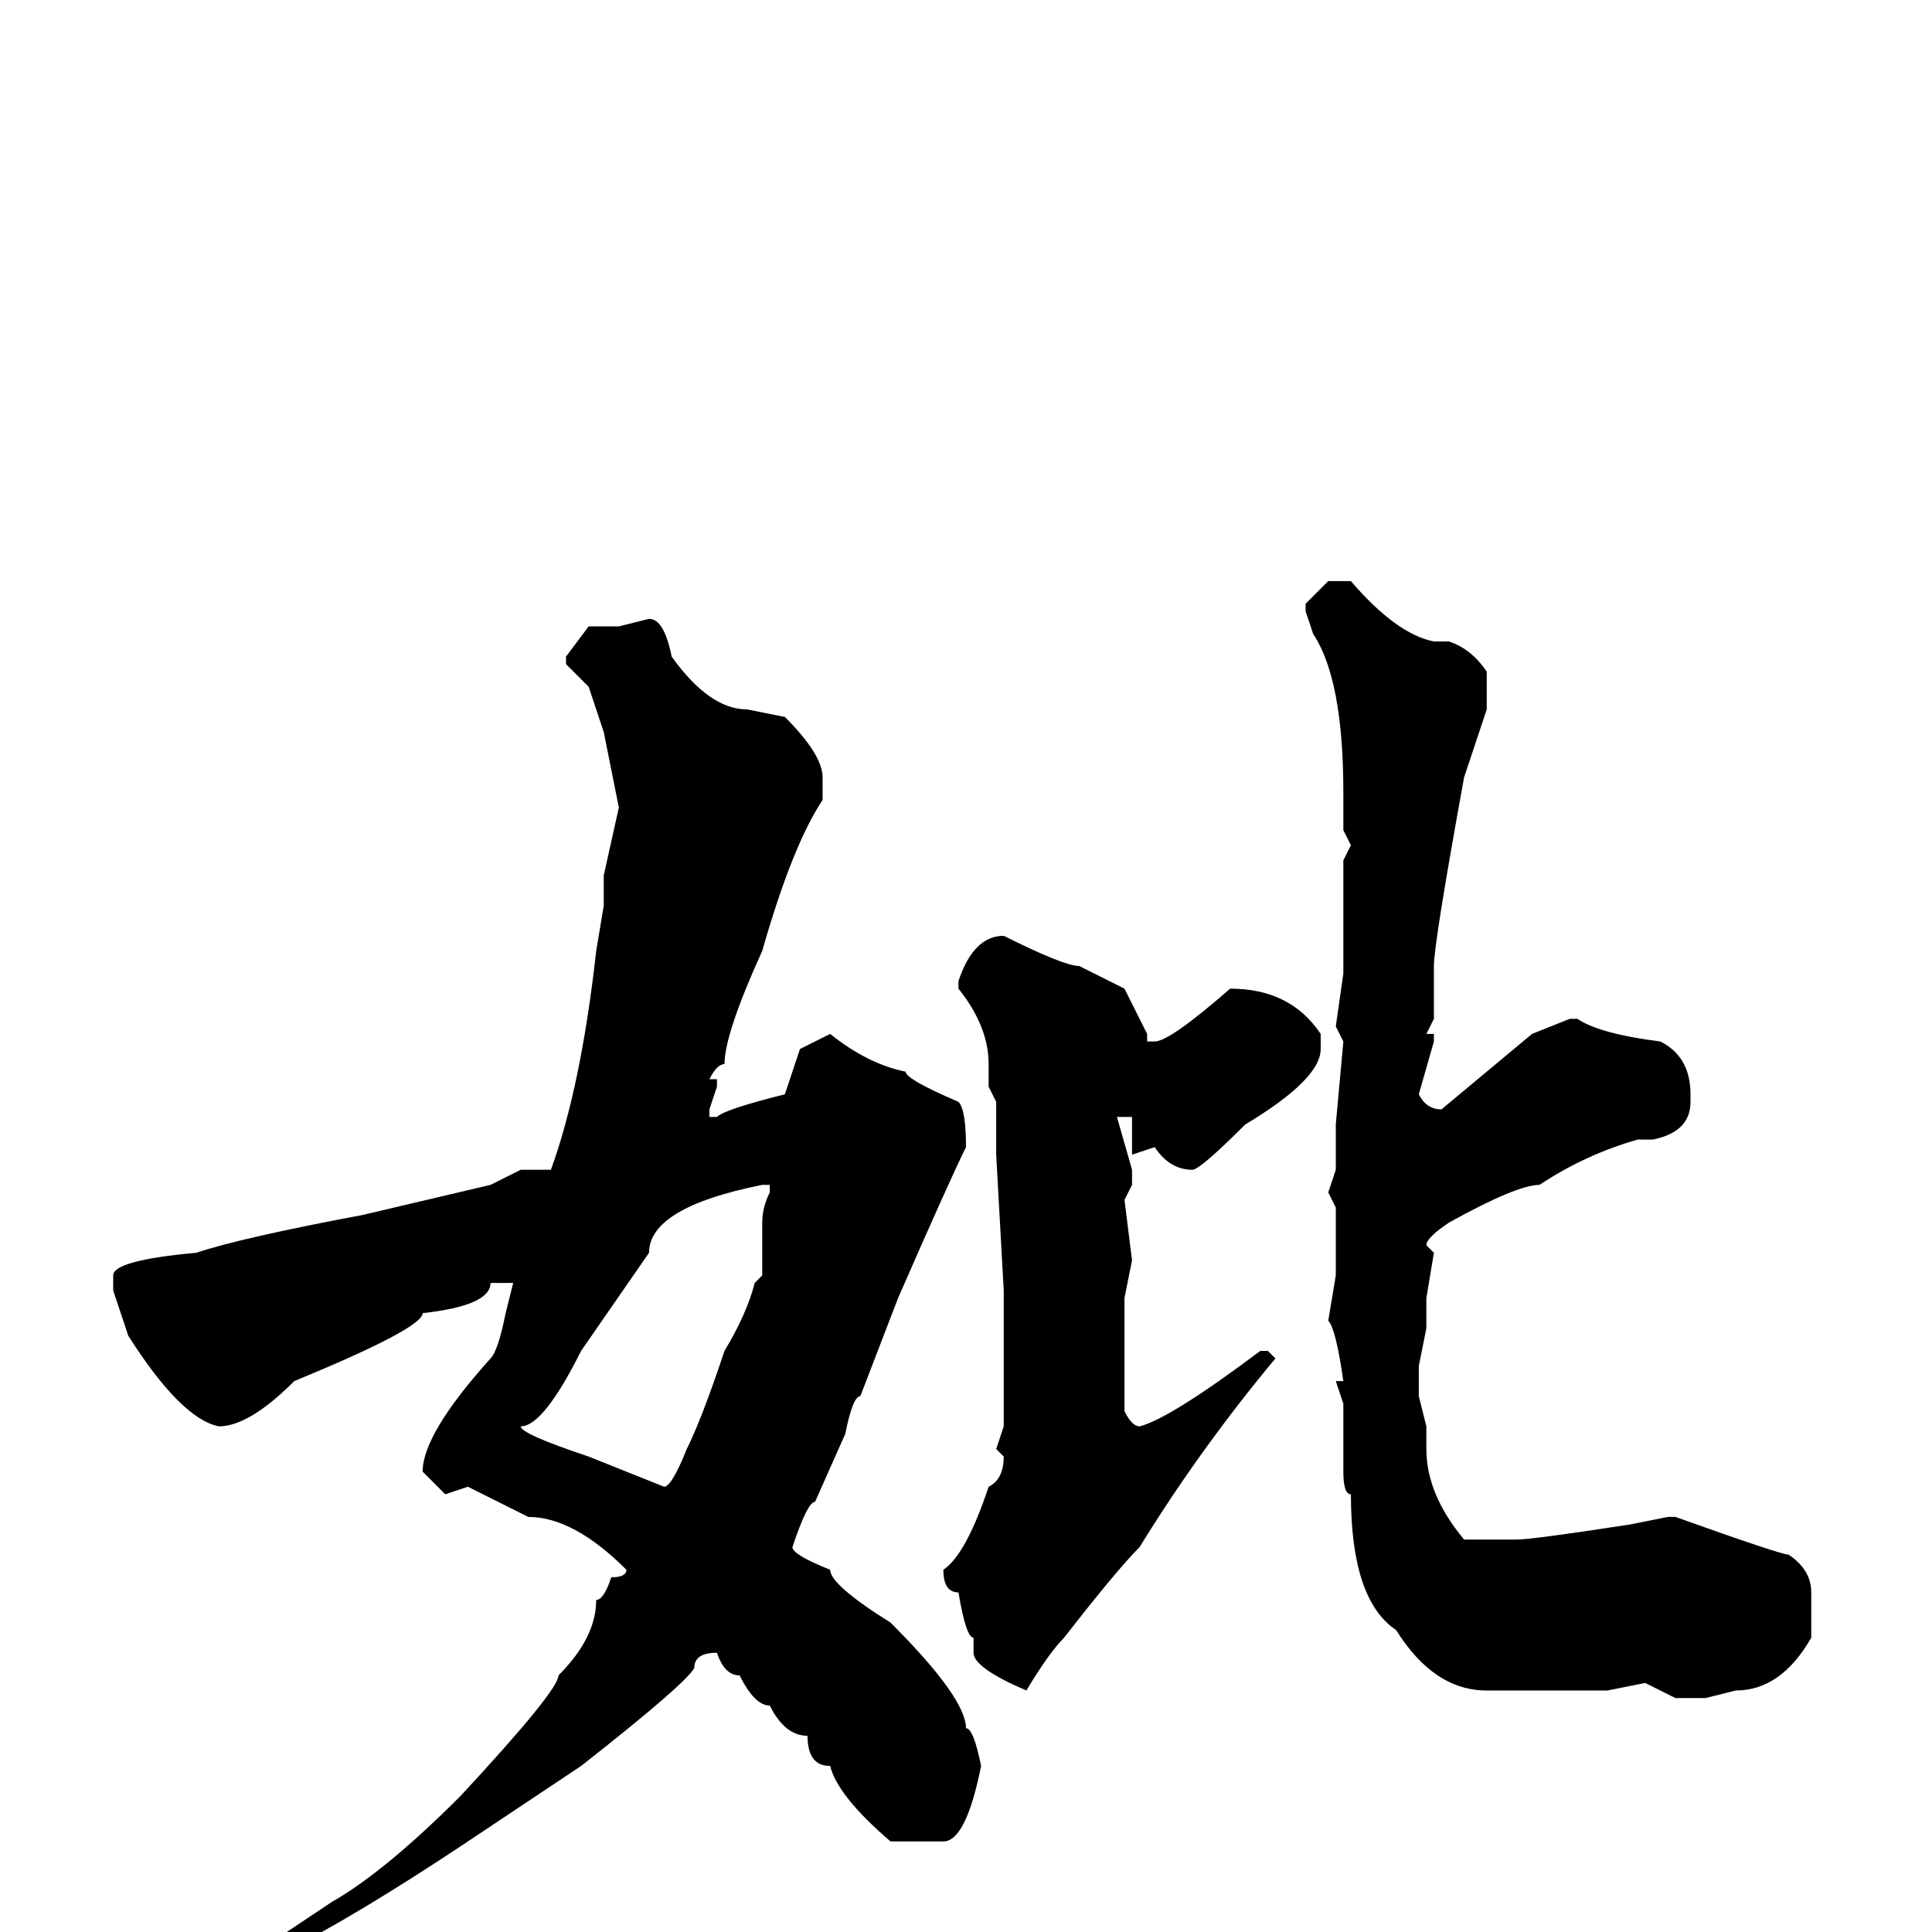 <svg xmlns="http://www.w3.org/2000/svg" viewBox="0 -256 256 256">
	<path fill="#000000" d="M176 -179H179Q185 -172 190 -171H192Q195 -170 197 -167V-162L194 -153Q190 -131 190 -128V-121L189 -119H190V-118L188 -111Q189 -109 191 -109L203 -119L208 -121H209Q212 -119 220 -118Q224 -116 224 -111V-110Q224 -106 219 -105H217Q210 -103 204 -99Q201 -99 192 -94Q189 -92 189 -91L190 -90L189 -84V-80L188 -75V-71L189 -67V-64Q189 -58 194 -52H199H201Q203 -52 216 -54L221 -55H222Q236 -50 237 -50Q240 -48 240 -45V-39Q236 -32 230 -32L226 -31H222L218 -33L213 -32H210H199H197Q190 -32 185 -40Q179 -44 179 -58Q178 -58 178 -61V-70L177 -73H178Q177 -80 176 -81L177 -87V-93V-96L176 -98L177 -101V-106V-107L178 -118L177 -120L178 -127V-137V-140V-142L179 -144L178 -146V-151Q178 -166 174 -172L173 -175V-176ZM86 -174Q88 -174 89 -169Q94 -162 99 -162L104 -161Q109 -156 109 -153V-150Q105 -144 101 -130Q96 -119 96 -115Q95 -115 94 -113H95V-112L94 -109V-108H95Q96 -109 104 -111L106 -117L110 -119Q115 -115 120 -114Q120 -113 127 -110Q128 -109 128 -104Q126 -100 119 -84L114 -71Q113 -71 112 -66L108 -57Q107 -57 105 -51Q105 -50 110 -48Q110 -46 118 -41Q128 -31 128 -27Q129 -27 130 -22Q128 -12 125 -12H123H118Q111 -18 110 -22Q107 -22 107 -26Q104 -26 102 -30Q100 -30 98 -34Q96 -34 95 -37Q92 -37 92 -35Q91 -33 77 -22L62 -12Q47 -2 37 3H36L35 2L44 -4Q51 -8 61 -18Q74 -32 74 -34Q79 -39 79 -44Q80 -44 81 -47Q83 -47 83 -48Q76 -55 70 -55L62 -59L59 -58L56 -61Q56 -66 65 -76Q66 -77 67 -82L68 -86H67H65Q65 -83 56 -82Q56 -80 39 -73Q33 -67 29 -67Q24 -68 17 -79L15 -85V-87Q15 -89 26 -90Q32 -92 48 -95L65 -99L69 -101H73Q77 -112 79 -130L80 -136V-140L82 -149L80 -159L78 -165L75 -168V-169L78 -173H82ZM133 -132Q141 -128 143 -128L149 -125Q150 -123 152 -119V-118H153Q155 -118 163 -125Q171 -125 175 -119V-117Q175 -113 165 -107Q159 -101 158 -101Q155 -101 153 -104L150 -103V-104V-108H149H148L150 -101V-99L149 -97L150 -89L149 -84V-81V-80V-78V-73V-72V-71V-69Q150 -67 151 -67Q155 -68 167 -77H168L169 -76Q159 -64 151 -51Q148 -48 141 -39Q139 -37 136 -32Q129 -35 129 -37V-39Q128 -39 127 -45Q125 -45 125 -48Q128 -50 131 -59Q133 -60 133 -63L132 -64L133 -67V-75V-78V-83V-85L132 -103V-104V-107V-110L131 -112V-115Q131 -120 127 -125V-126Q129 -132 133 -132ZM69 -67Q69 -66 78 -63L88 -59Q89 -59 91 -64Q93 -68 96 -77Q99 -82 100 -86L101 -87V-94Q101 -96 102 -98V-99H101Q86 -96 86 -90L77 -77Q72 -67 69 -67Z"/>
</svg>